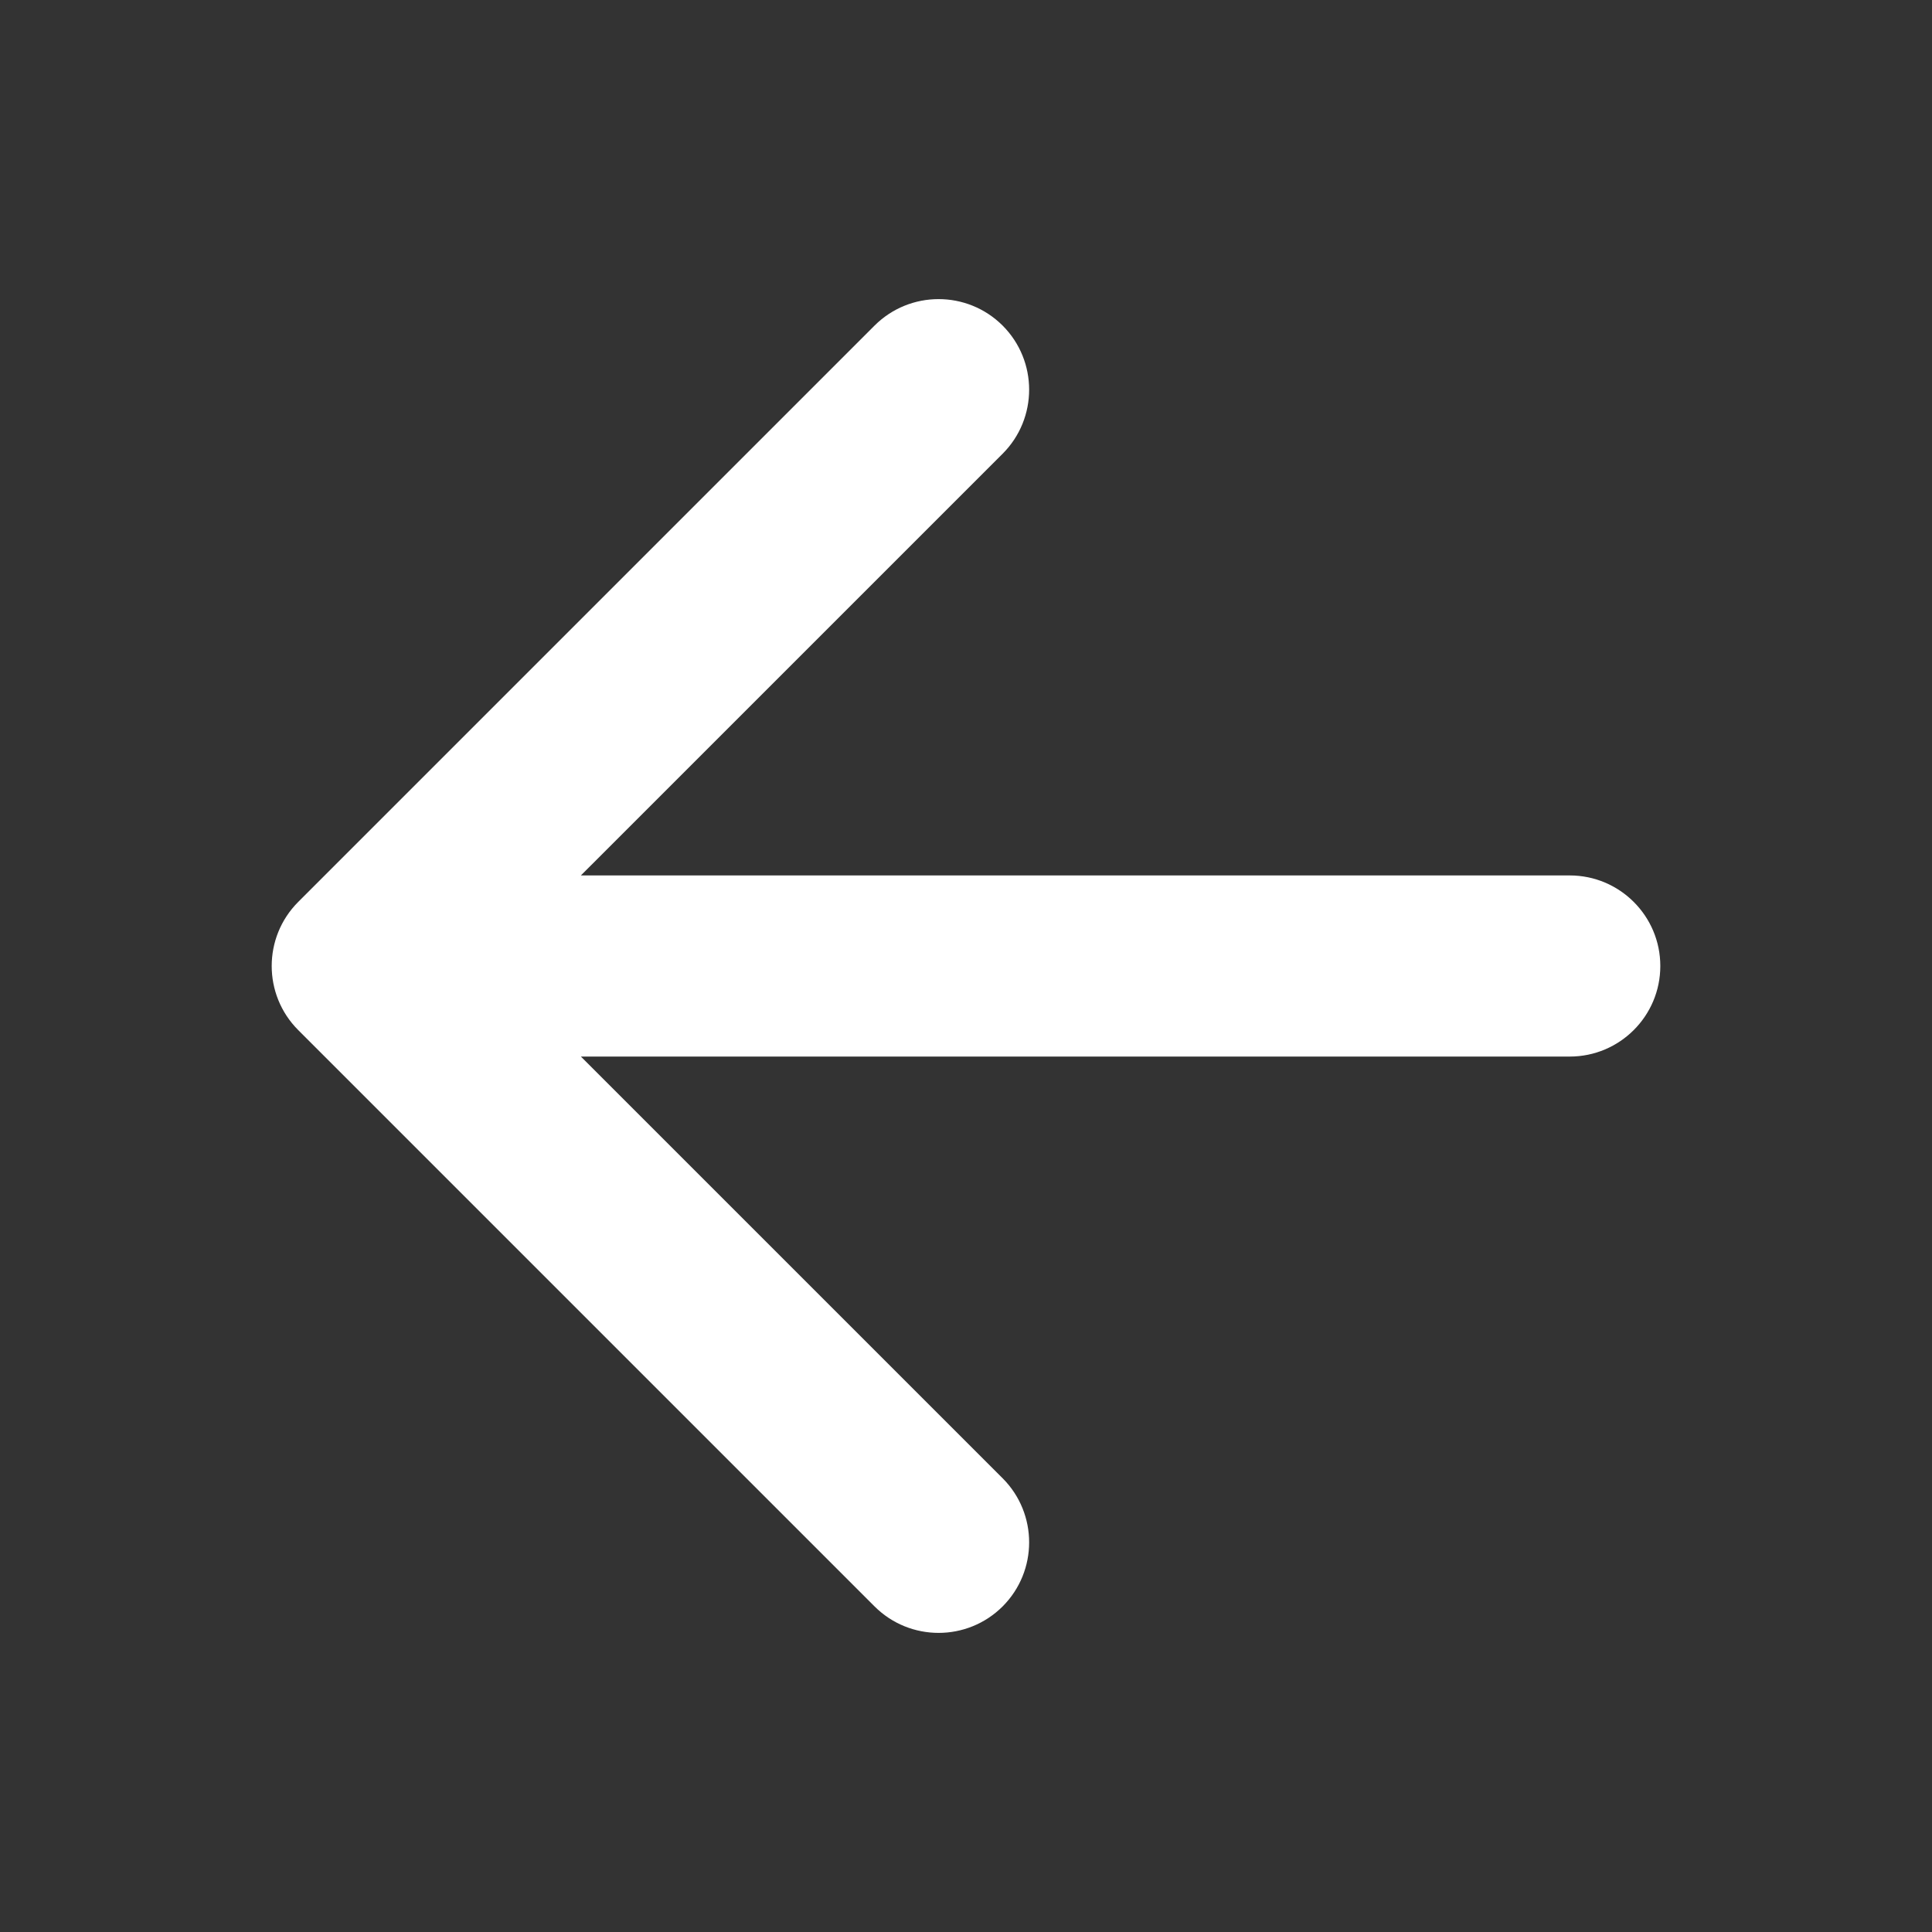 <svg width="32" height="32" viewBox="0 0 32 32" fill="none" xmlns="http://www.w3.org/2000/svg">
<rect x="0" y="0" width="32" height="32" fill="#333333" stroke="none"/>
<path d="M26 17.5C26.828 17.5 27.5 16.828 27.5 16C27.5 15.172 26.828 14.5 26 14.5L26 17.5ZM4.939 14.939C4.354 15.525 4.354 16.475 4.939 17.061L14.485 26.607C15.071 27.192 16.021 27.192 16.607 26.607C17.192 26.021 17.192 25.071 16.607 24.485L8.121 16L16.607 7.515C17.192 6.929 17.192 5.979 16.607 5.393C16.021 4.808 15.071 4.808 14.485 5.393L4.939 14.939ZM26 14.5L6 14.5L6 17.5L26 17.5L26 14.5Z" fill="white"/>
</svg>
